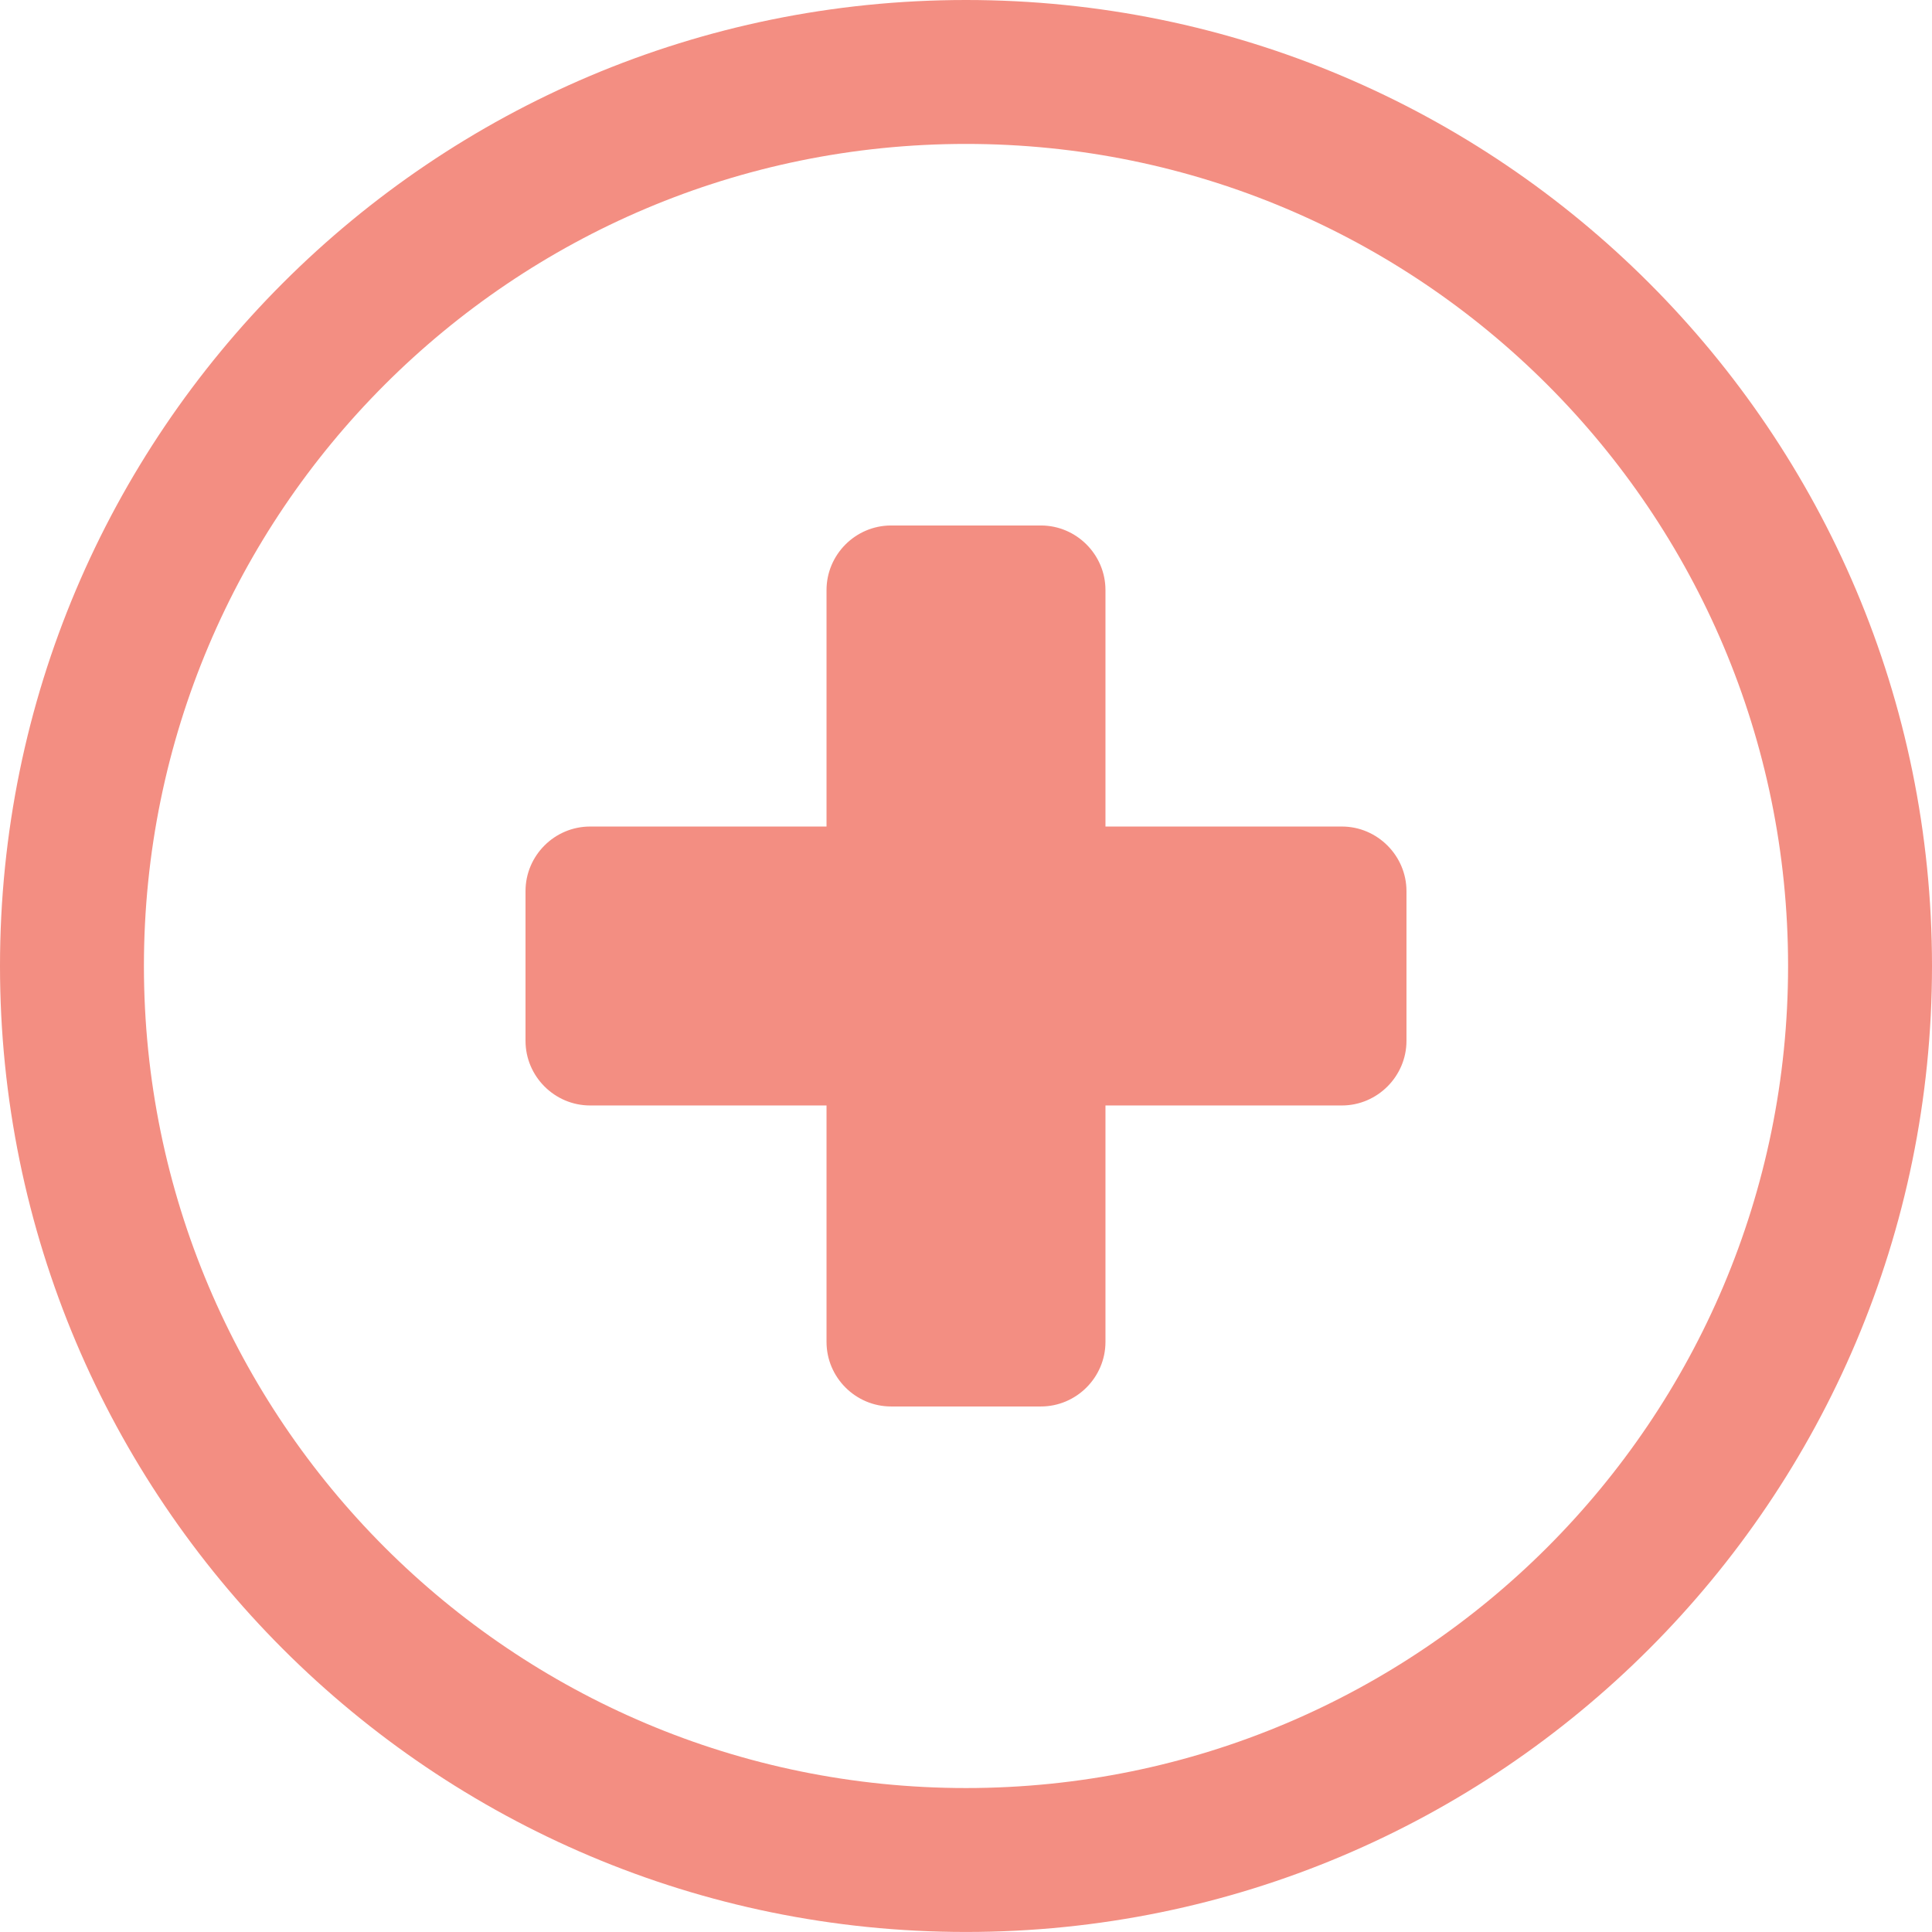 <svg id="add-field" xmlns="http://www.w3.org/2000/svg" shape-rendering="geometricPrecision" text-rendering="geometricPrecision" image-rendering="optimizeQuality" fill-rule="evenodd" clip-rule="evenodd" viewBox="0 0 512 511.99"><path fill="#f38e82" fill-rule="nonzero" d="M256 0c70.68 0 134.69 28.66 181.01 74.98C483.35 121.31 512 185.31 512 255.99c0 70.68-28.66 134.69-74.99 181.02-46.32 46.32-110.33 74.98-181.01 74.98-70.68 0-134.69-28.66-181.02-74.98C28.66 390.68 0 326.67 0 255.99S28.65 121.31 74.99 74.98C121.31 28.66 185.32 0 256 0zm116.73 236.15v39.69c0 9.39-7.72 17.12-17.11 17.12h-62.66v62.66c0 9.4-7.71 17.11-17.11 17.11h-39.7c-9.4 0-17.11-7.69-17.11-17.11v-62.66h-62.66c-9.39 0-17.11-7.7-17.11-17.12v-39.69c0-9.41 7.69-17.11 17.11-17.11h62.66v-62.67c0-9.41 7.7-17.11 17.11-17.11h39.7c9.41 0 17.11 7.71 17.11 17.11v62.67h62.66c9.42 0 17.11 7.76 17.11 17.11zm37.32-134.21c-39.41-39.41-93.89-63.8-154.05-63.8-60.16 0-114.64 24.39-154.05 63.8-39.42 39.42-63.81 93.89-63.81 154.05 0 60.16 24.39 114.64 63.8 154.06 39.42 39.41 93.9 63.8 154.06 63.8s114.64-24.39 154.05-63.8c39.42-39.42 63.81-93.9 63.81-154.06s-24.39-114.63-63.81-154.05z"></path></svg>